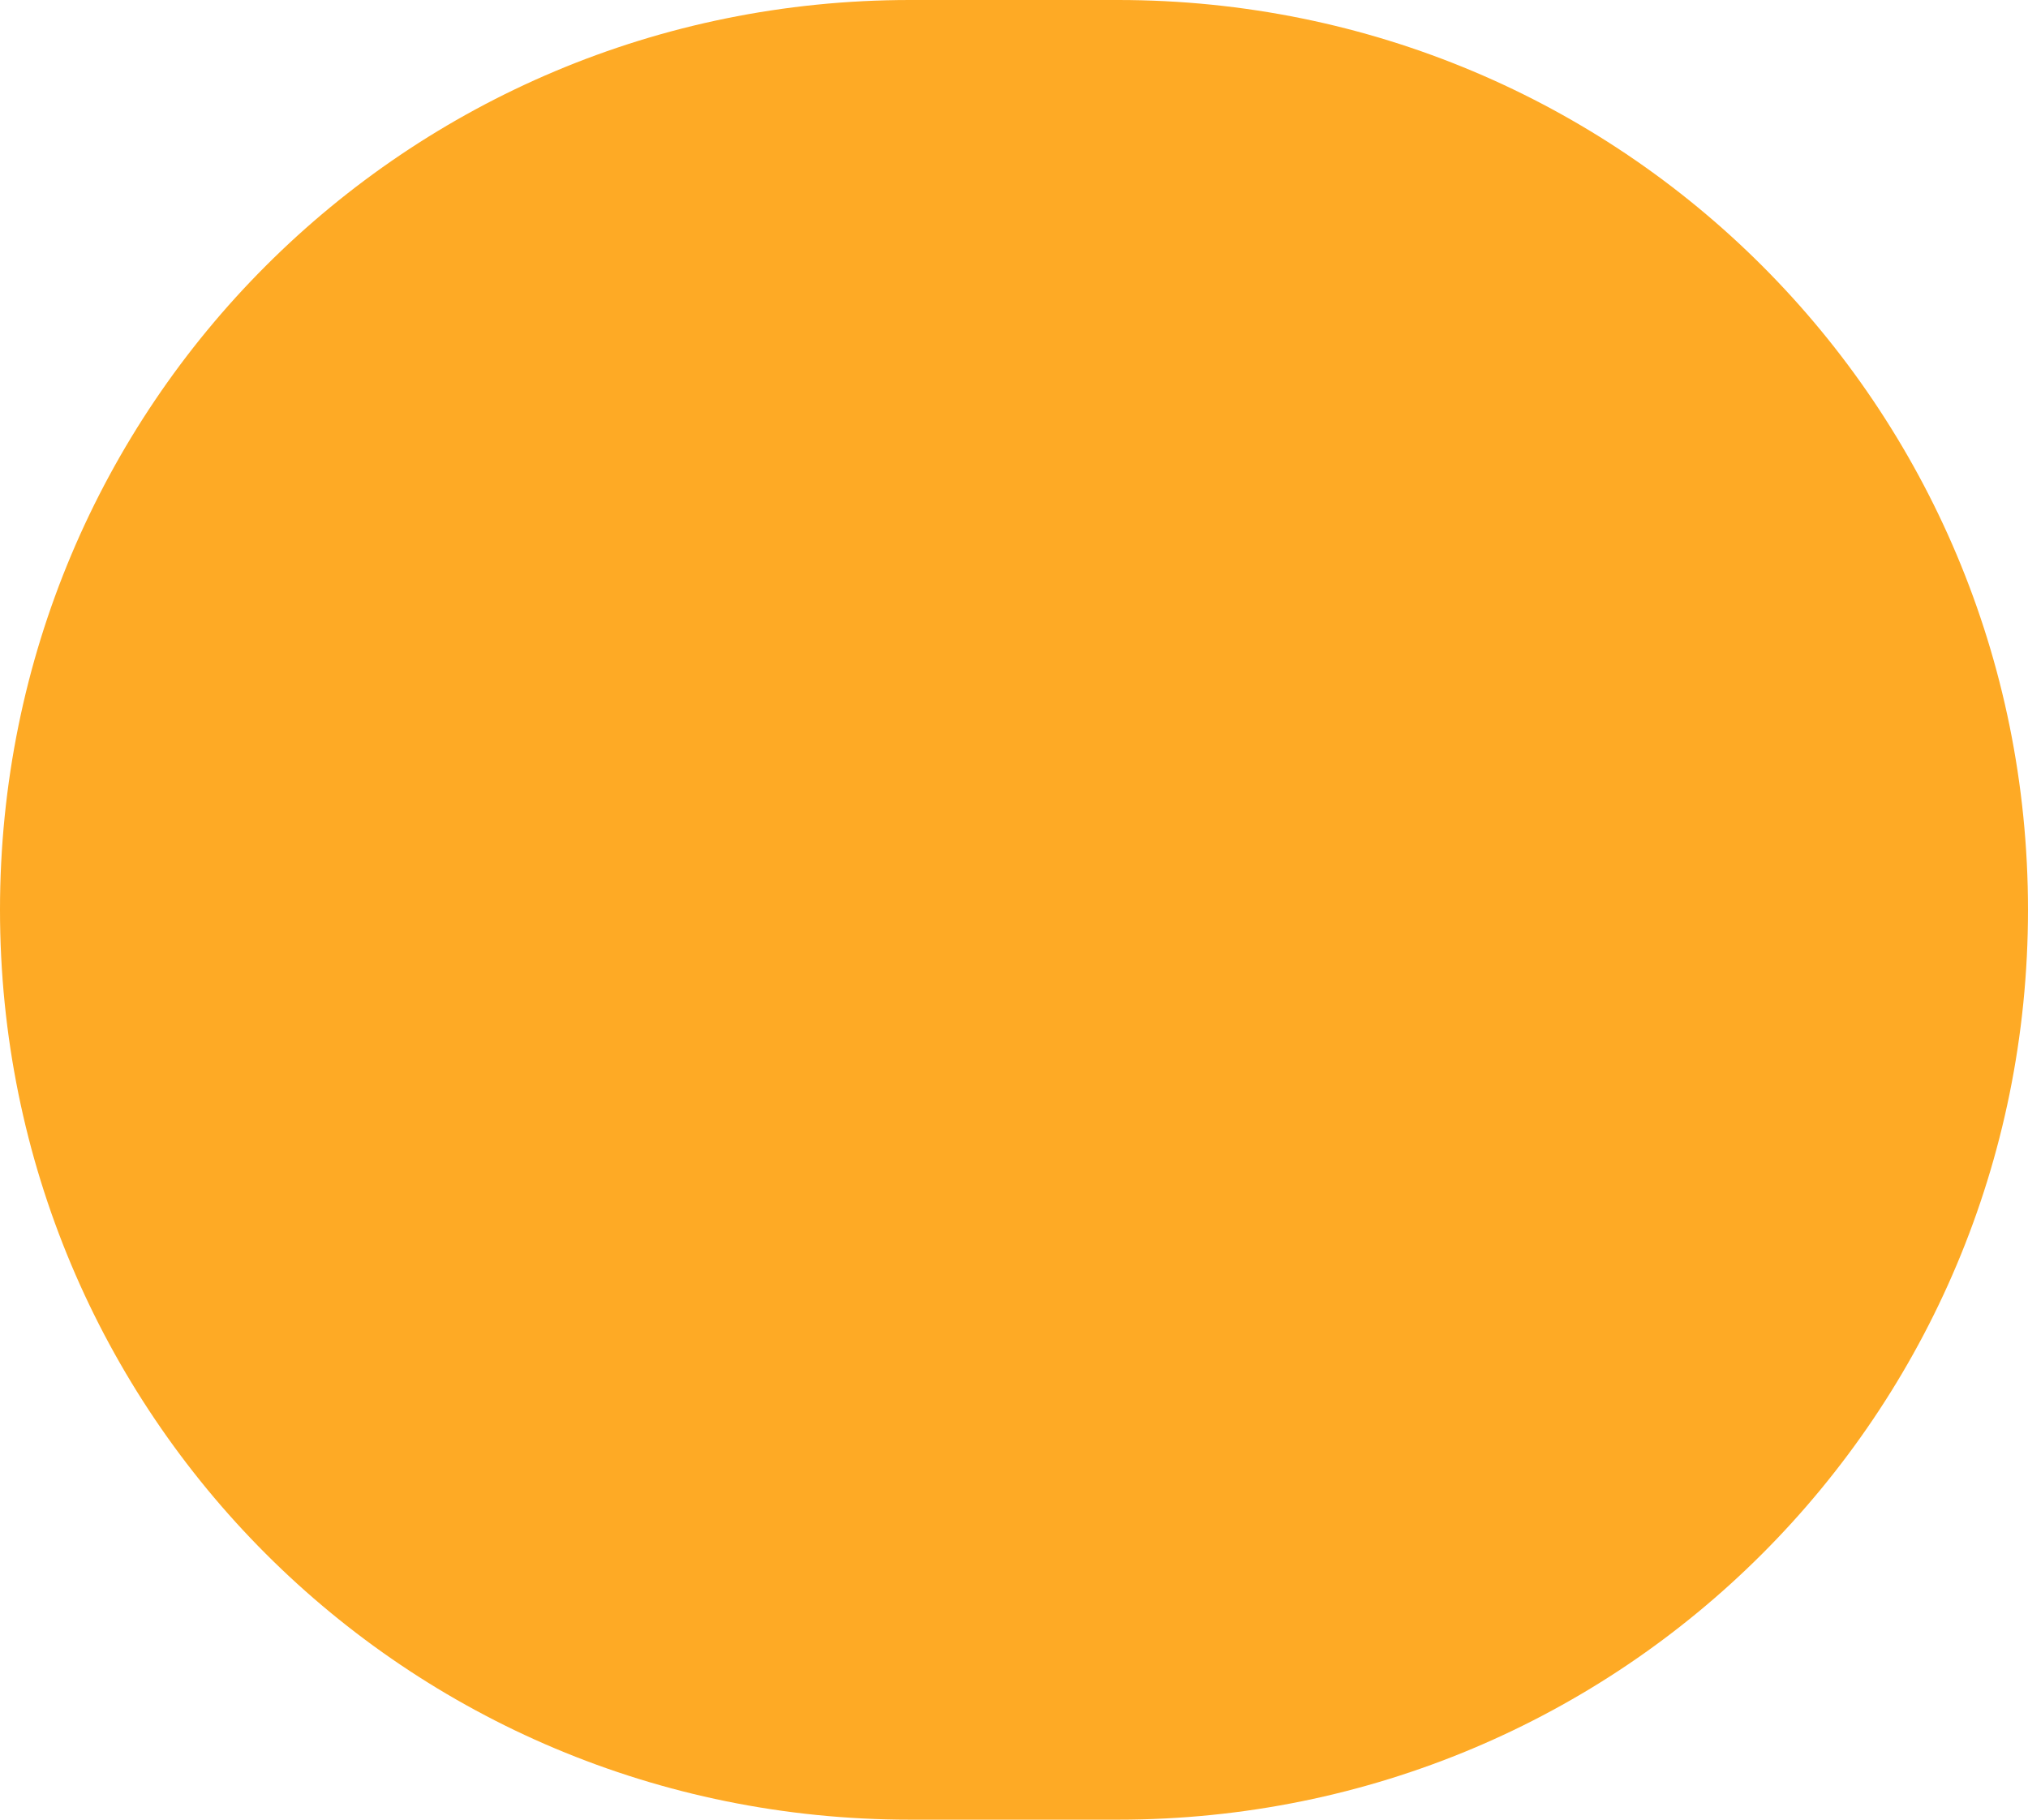 <svg version="1.2" xmlns="http://www.w3.org/2000/svg" viewBox="0 0 39 35" width="39" height="35"><style>.a{fill:#feaa25}</style><path class="a" d="m17.5 0h4c9.7 0 17.5 7.8 17.5 17.5 0 9.7-7.8 17.5-17.5 17.5h-4c-9.7 0-17.5-7.8-17.5-17.5 0-9.7 7.8-17.5 17.5-17.5z"/></svg>